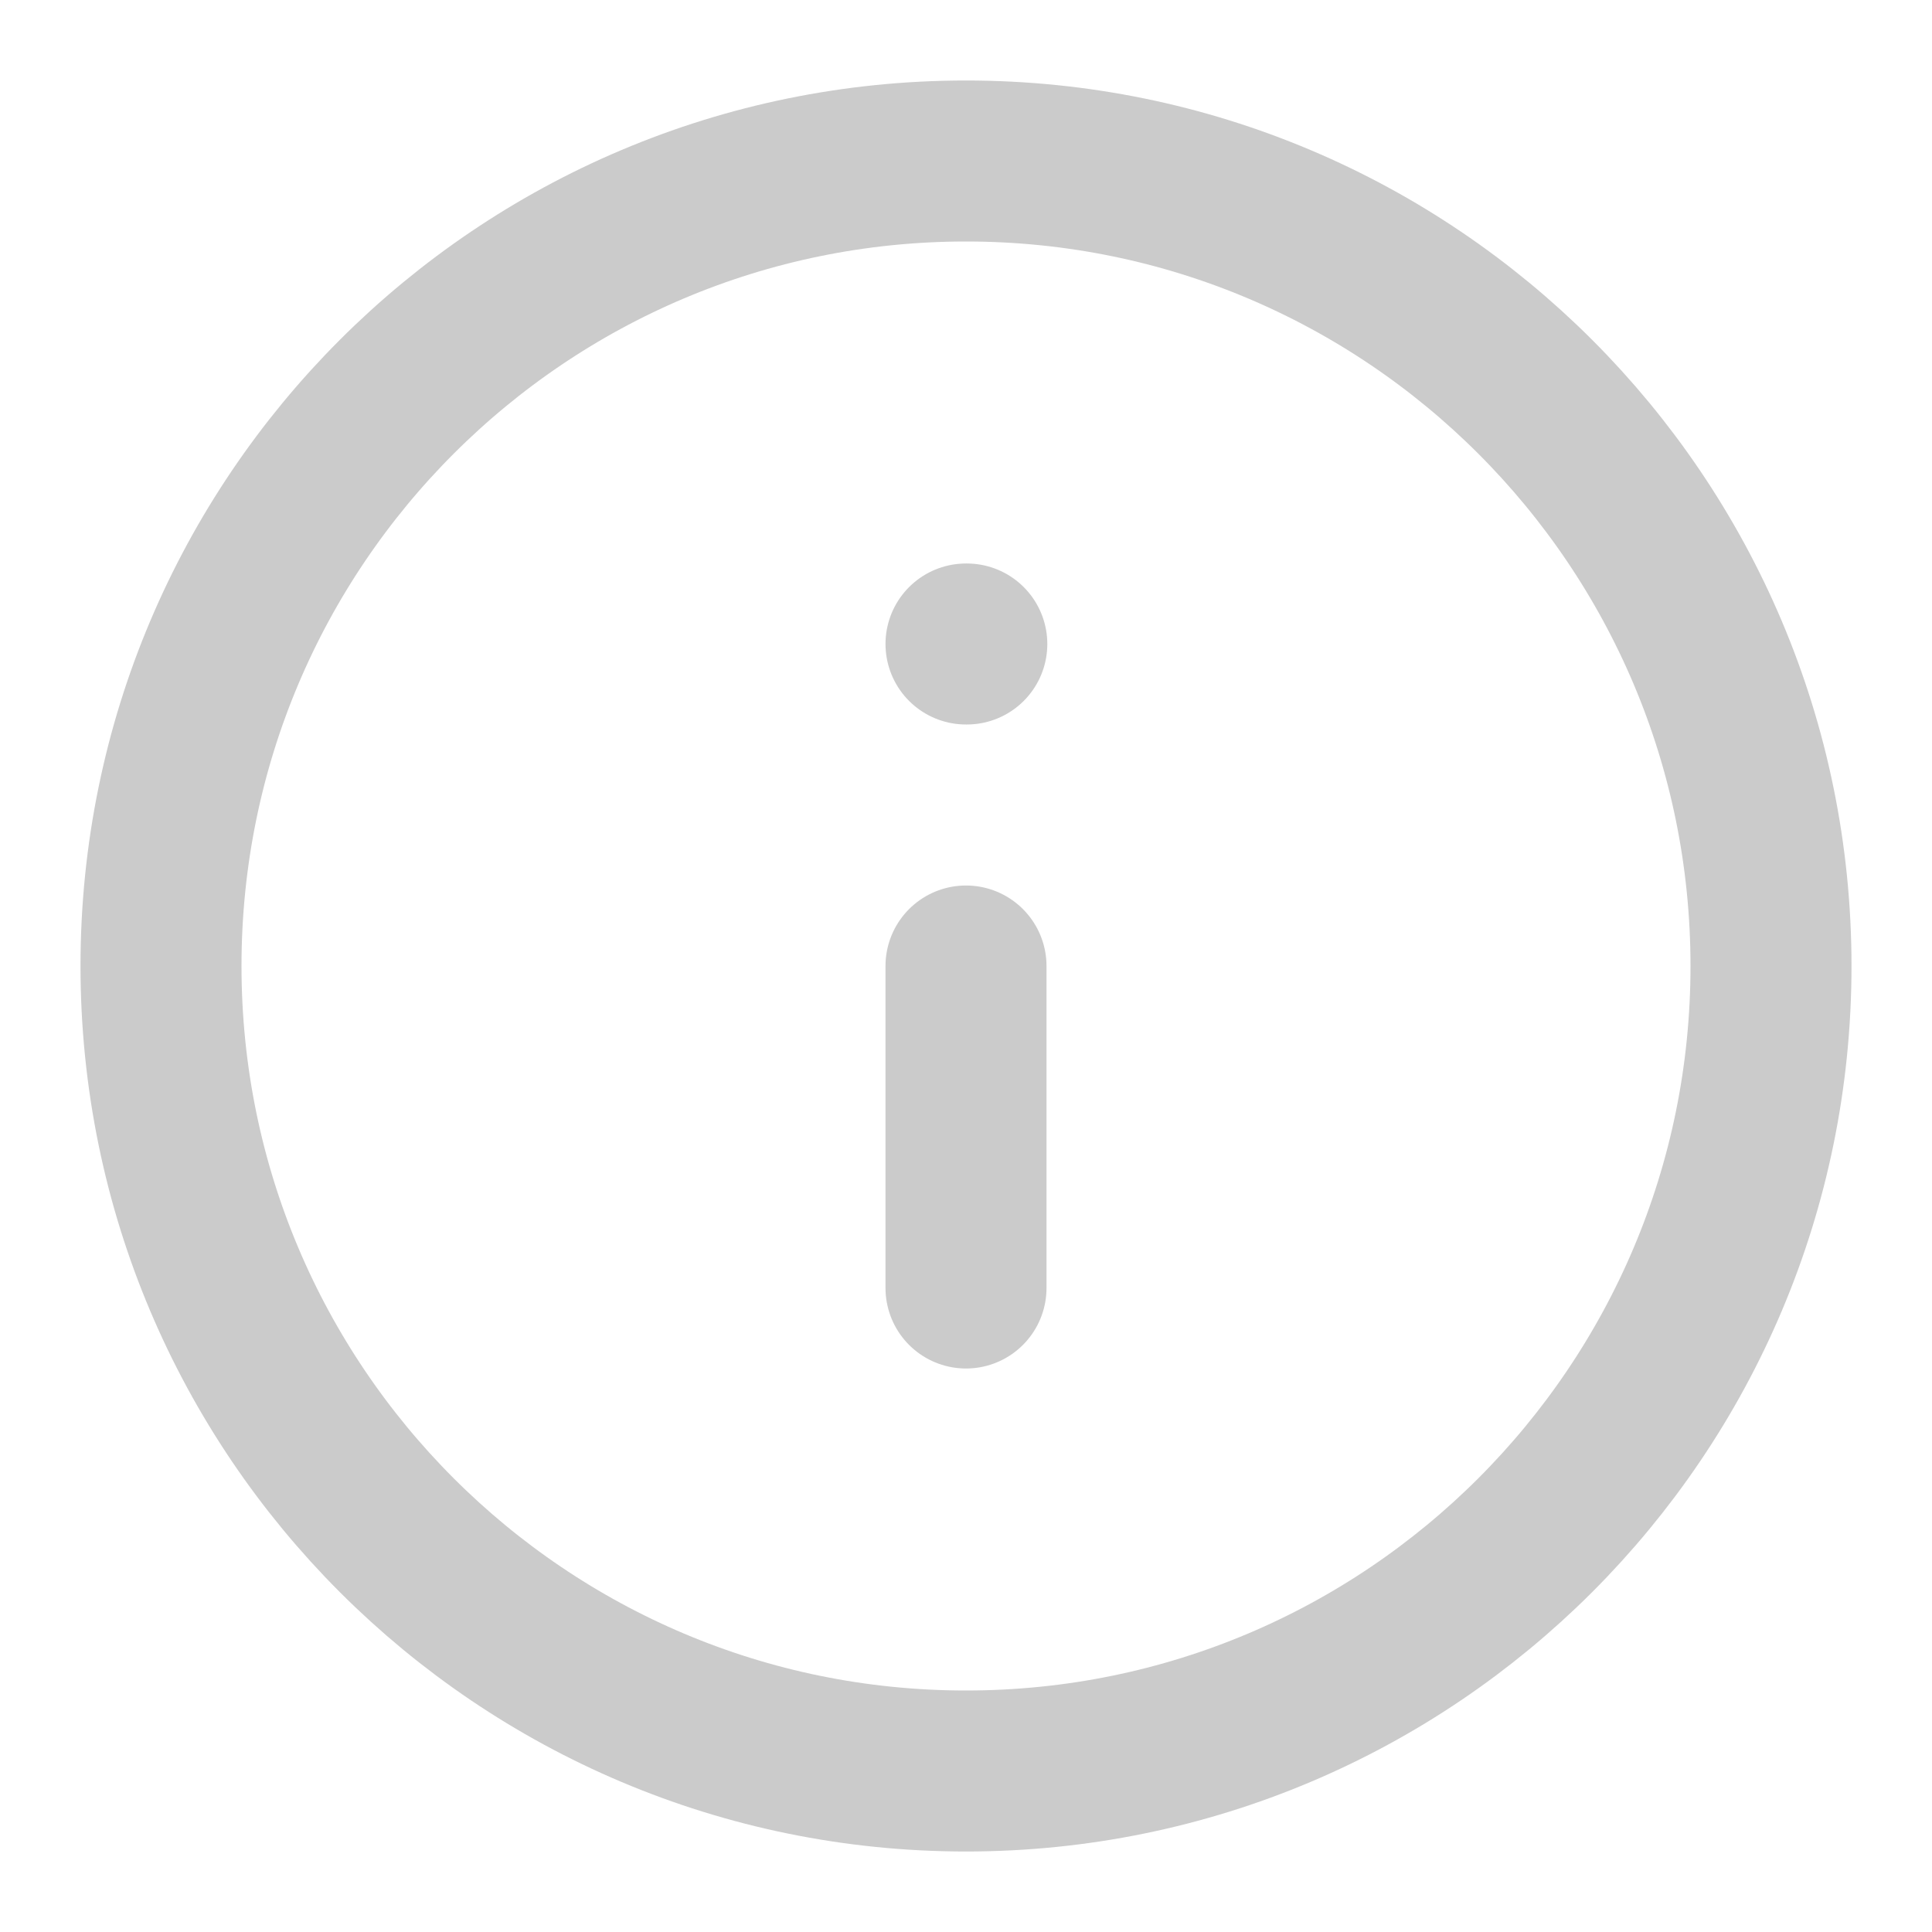 <svg width="24" height="24" viewBox="0 0 24 24" fill="none" xmlns="http://www.w3.org/2000/svg">
<path d="M12 22C17.523 22 22 17.523 22 12C22 6.477 17.523 2 12 2C6.477 2 2 6.477 2 12C2 17.523 6.477 22 12 22Z" stroke="#CBCBCB" stroke-width="2" stroke-linecap="round" stroke-linejoin="round"/>
<path d="M12 16V12" stroke="#CBCBCB" stroke-width="2" stroke-linecap="round" stroke-linejoin="round"/>
<path d="M12 8H12.01" stroke="#CBCBCB" stroke-width="2" stroke-linecap="round" stroke-linejoin="round"/>
</svg>
